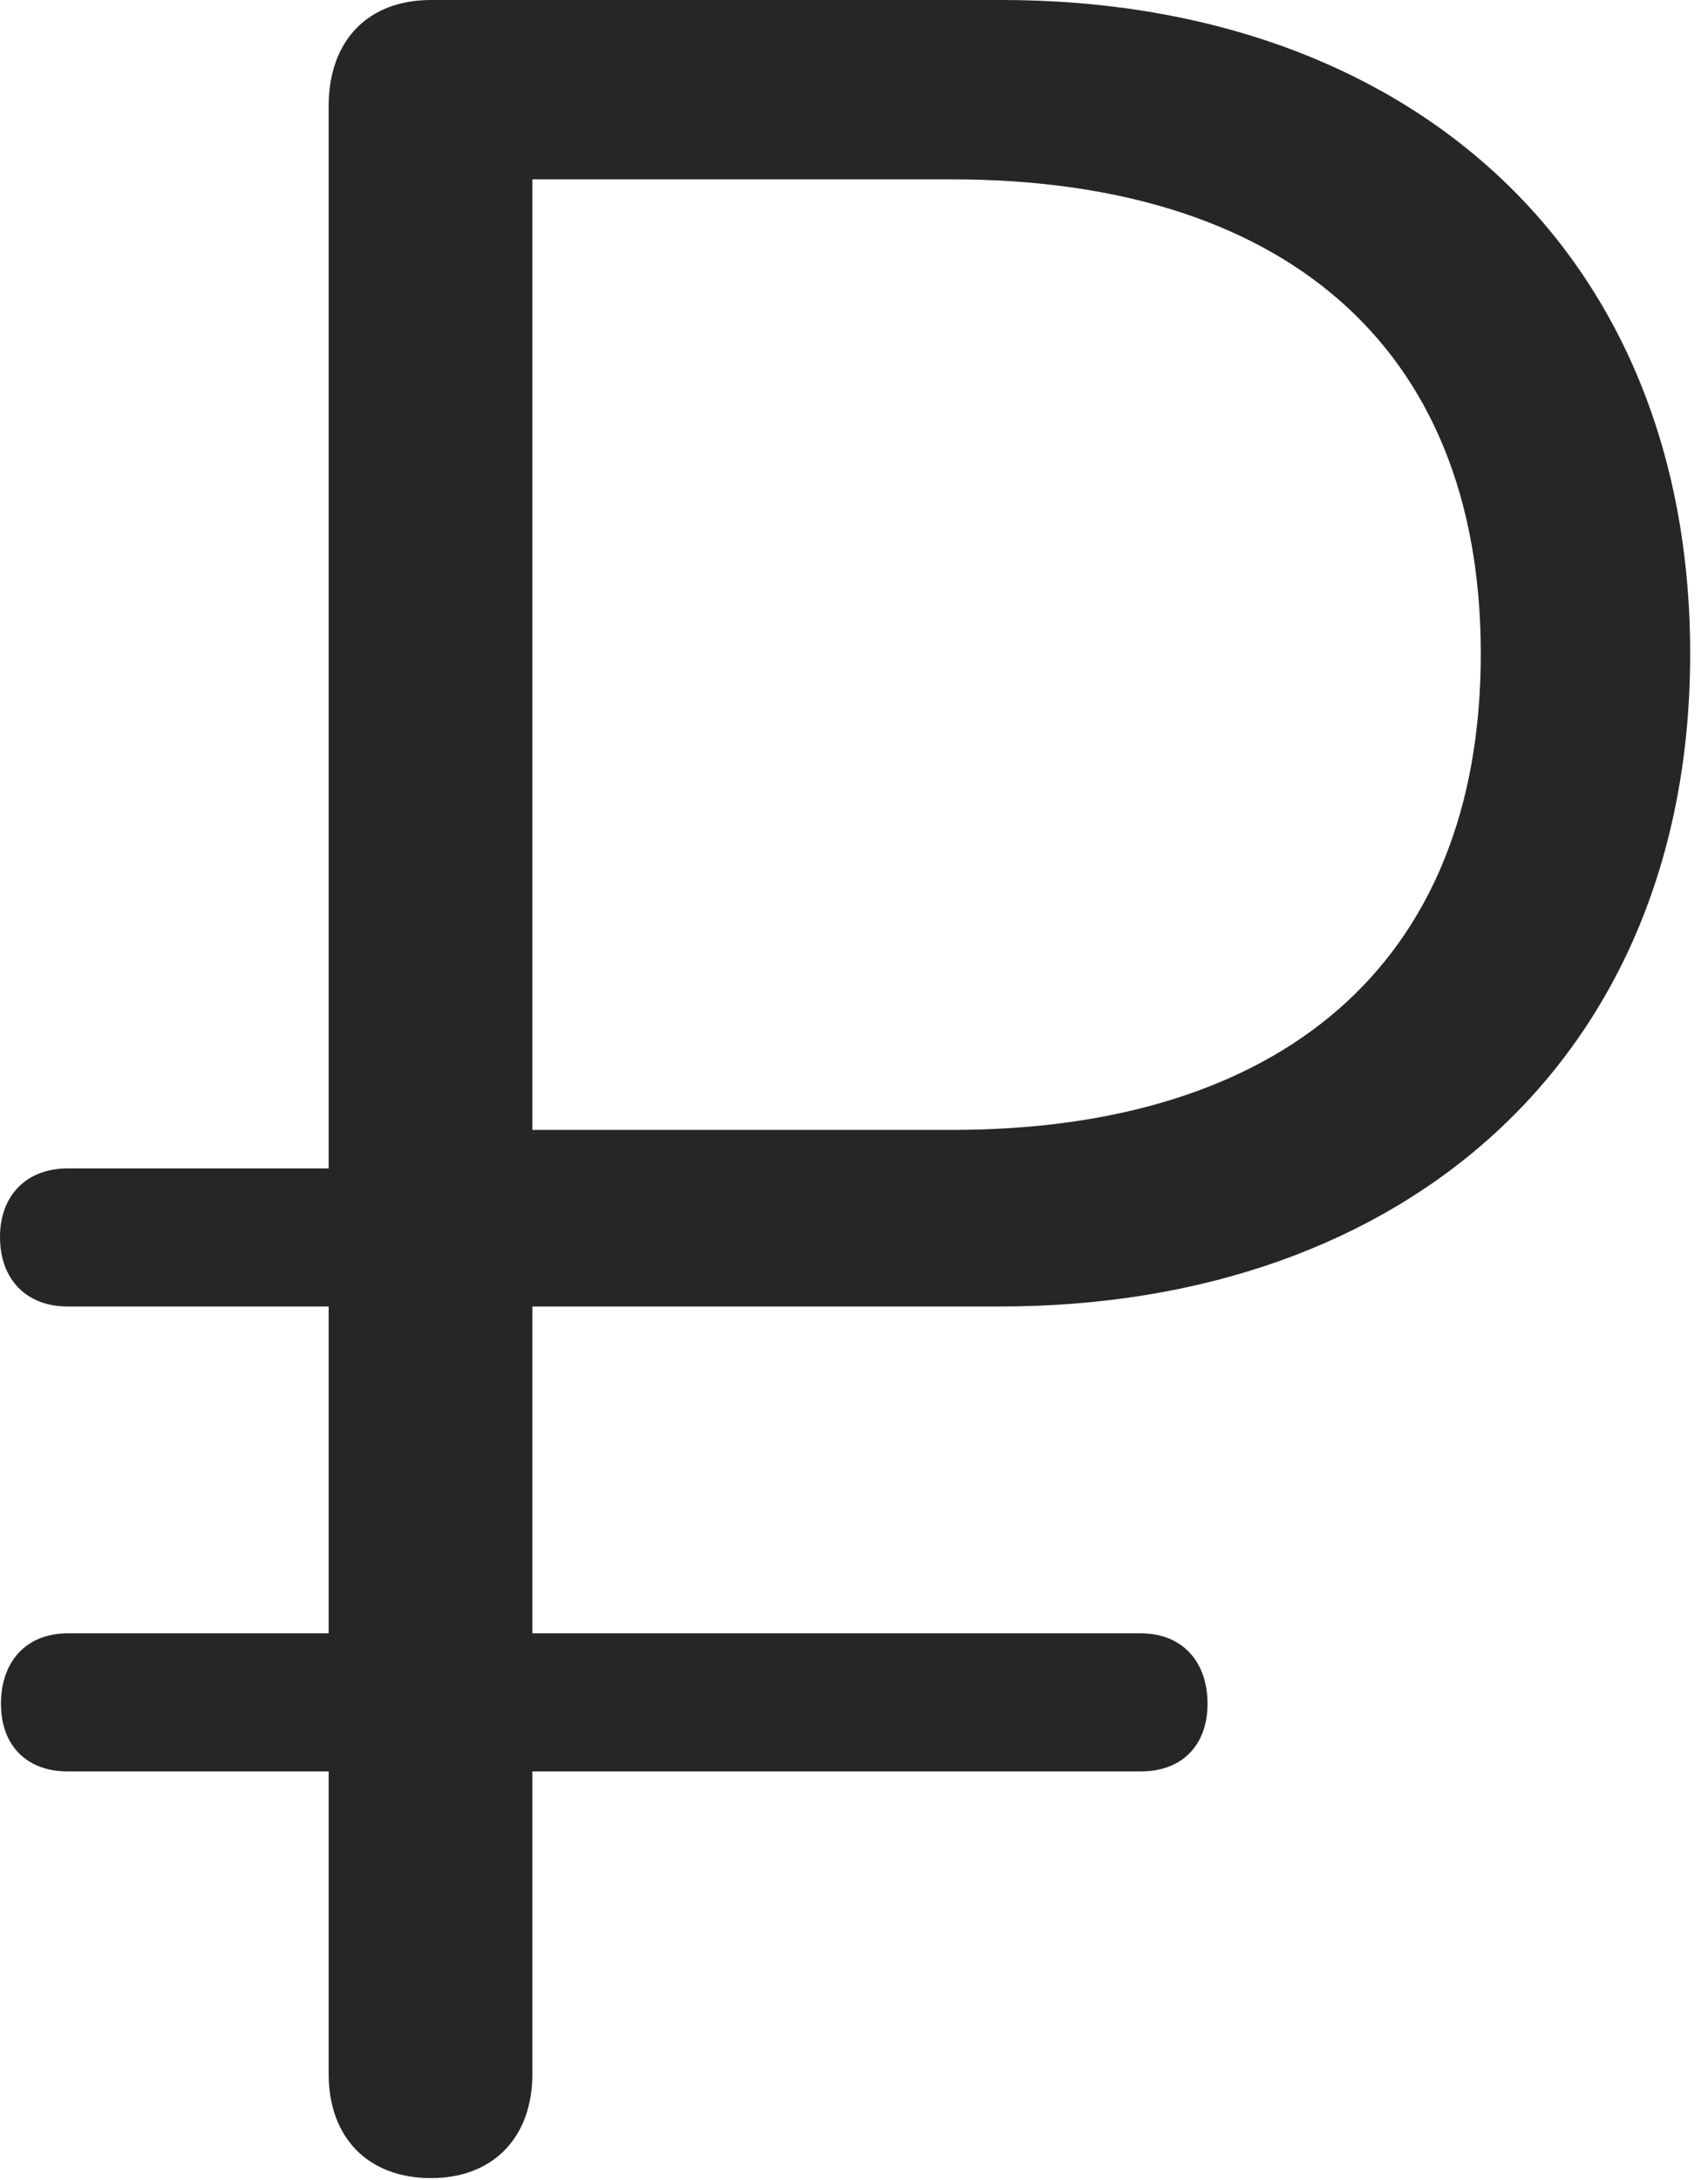 <?xml version="1.0" encoding="UTF-8"?>
<!--Generator: Apple Native CoreSVG 326-->
<!DOCTYPE svg
PUBLIC "-//W3C//DTD SVG 1.1//EN"
       "http://www.w3.org/Graphics/SVG/1.1/DTD/svg11.dtd">
<svg version="1.1" xmlns="http://www.w3.org/2000/svg" xmlns:xlink="http://www.w3.org/1999/xlink" viewBox="0 0 35.527 45.332">
 <g>
  <rect height="45.332" opacity="0" width="35.527" x="0" y="0"/>
  <path d="M8.965 45.293C10.254 45.293 11.074 44.453 11.074 43.125L11.074 36.836L23.73 36.836C24.59 36.836 25.117 36.289 25.117 35.43C25.117 34.551 24.59 33.965 23.73 33.965L11.074 33.965L11.074 27.168L20.801 27.168C29.238 27.168 35.156 21.973 35.156 13.594C35.156 5.176 29.238 0 20.84 0L8.965 0C7.656 0 6.836 0.84 6.836 2.207L6.836 24.297L1.406 24.297C0.547 24.297 0 24.863 0 25.723C0 26.602 0.547 27.168 1.406 27.168L6.836 27.168L6.836 33.965L1.406 33.965C0.547 33.965 0.02 34.551 0.02 35.43C0.02 36.289 0.547 36.836 1.406 36.836L6.836 36.836L6.836 43.125C6.836 44.453 7.656 45.293 8.965 45.293ZM11.074 23.496L11.074 3.73L19.805 3.73C26.562 3.73 30.801 7.09 30.801 13.594C30.801 20.117 26.562 23.496 19.805 23.496Z" fill="black" fill-opacity="0.85"/>
 </g>
</svg>
